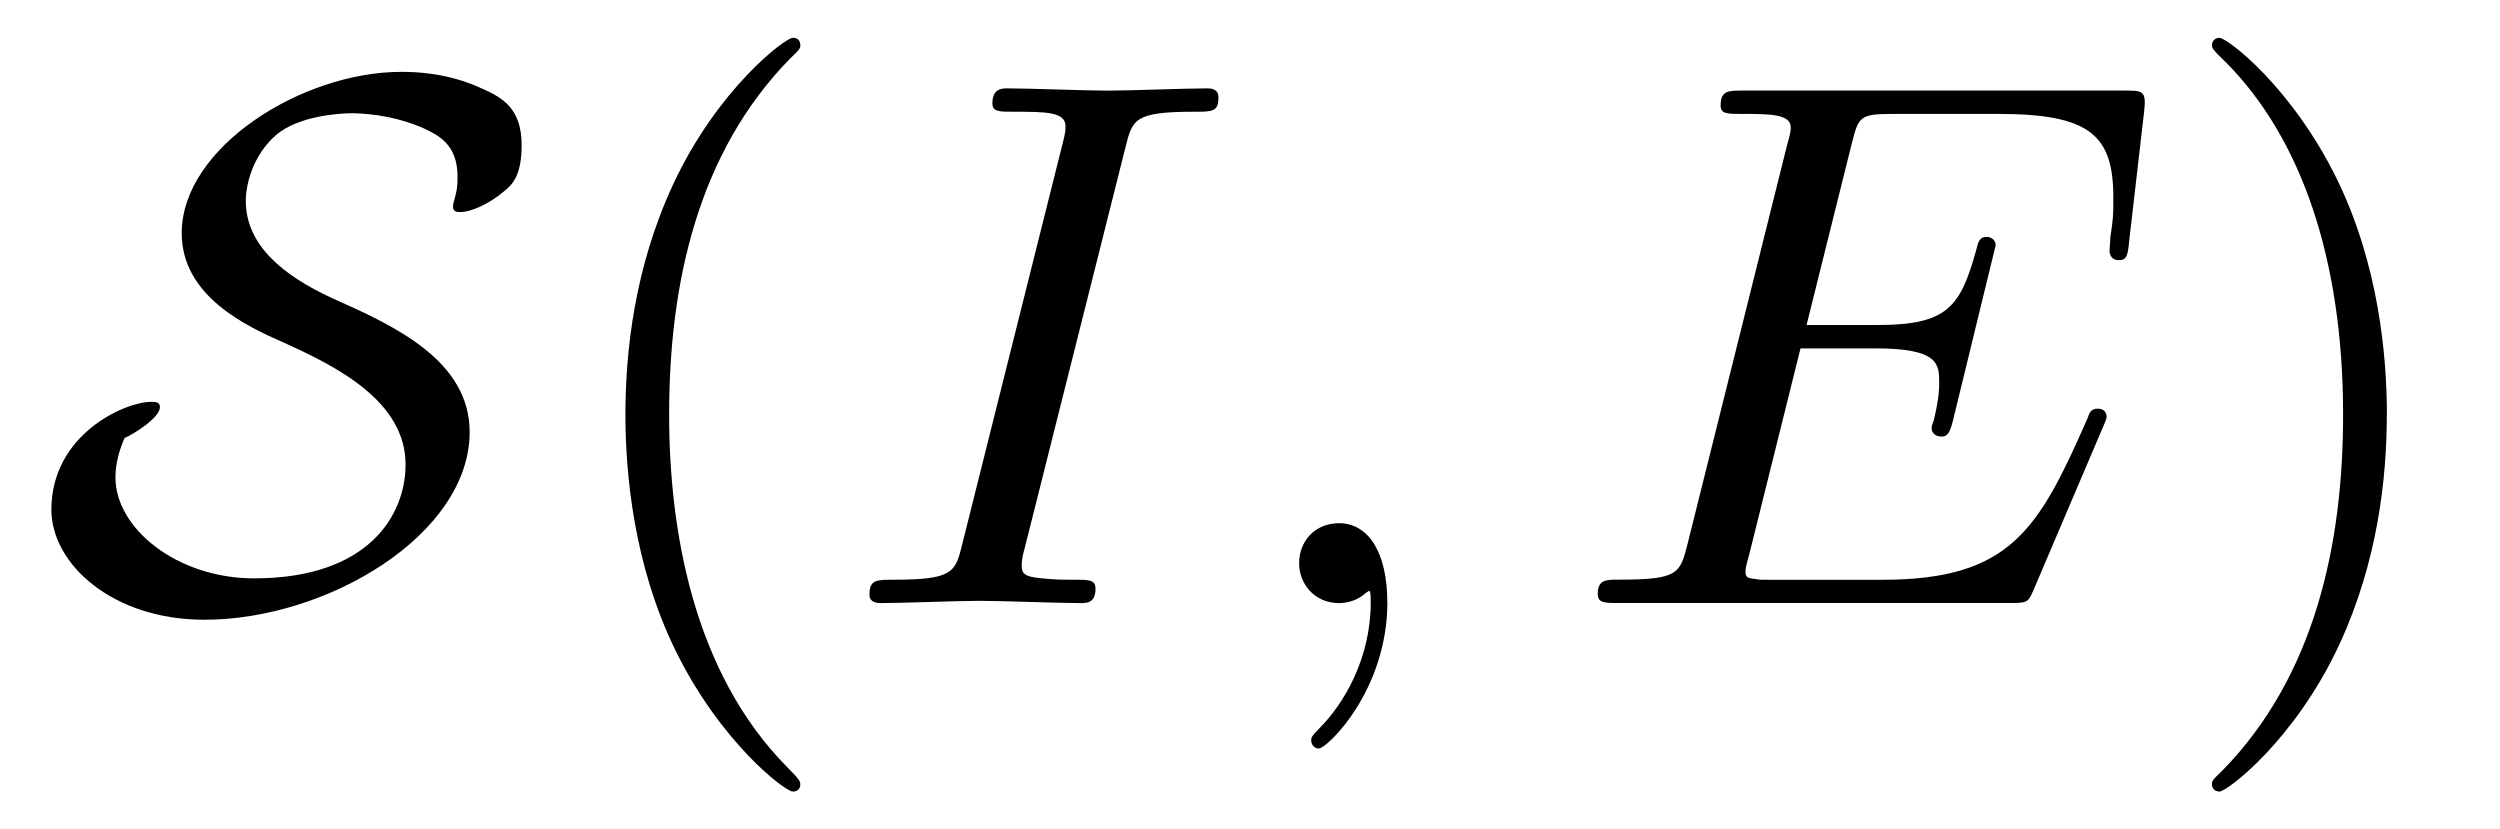 <?xml version='1.0' encoding='UTF-8'?>
<!-- This file was generated by dvisvgm 3.2.2 -->
<svg version='1.1' xmlns='http://www.w3.org/2000/svg' xmlns:xlink='http://www.w3.org/1999/xlink' width='33.046pt' height='10.963pt' viewBox='-.5 -7.972 33.046 10.963'>
<defs>
<path id='g16-59' d='m2.022-.01c0-.658-.249-1.046-.638-1.046c-.329 0-.528 .249-.528 .528c0 .269 .199 .528 .528 .528c.12 0 .249-.04 .349-.13c.03-.02 .04-.03 .05-.03s.02 .01 .02 .149c0 .737-.349 1.335-.677 1.664c-.11 .11-.11 .13-.11 .159c0 .07 .05 .11 .1 .11c.11 0 .907-.767 .907-1.933z'/>
<path id='g16-69' d='m7.054-2.321c.02-.05 .05-.12 .05-.139c0-.01 0-.11-.12-.11c-.09 0-.11 .06-.13 .12c-.648 1.474-1.016 2.142-2.72 2.142h-1.455c-.139 0-.159 0-.219-.01c-.1-.01-.13-.02-.13-.1c0-.03 0-.05 .05-.229l.677-2.72h.986c.847 0 .847 .209 .847 .458c0 .07 0 .189-.07 .488c-.02 .05-.03 .08-.03 .11c0 .05 .04 .11 .13 .11c.08 0 .11-.05 .149-.199l.568-2.331c0-.06-.05-.11-.12-.11c-.09 0-.11 .06-.139 .179c-.209 .757-.389 .986-1.305 .986h-.936l.598-2.401c.09-.349 .1-.389 .538-.389h1.405c1.215 0 1.514 .289 1.514 1.106c0 .239 0 .259-.04 .528c0 .06-.01 .13-.01 .179s.03 .12 .12 .12c.11 0 .12-.06 .139-.249l.199-1.724c.03-.269-.02-.269-.269-.269h-5.031c-.199 0-.299 0-.299 .199c0 .11 .09 .11 .279 .11c.369 0 .648 0 .648 .179c0 .04 0 .06-.05 .239l-1.315 5.27c-.1 .389-.12 .468-.907 .468c-.169 0-.279 0-.279 .189c0 .12 .09 .12 .279 .12h5.171c.229 0 .239-.01 .309-.169l.917-2.152z'/>
<path id='g16-73' d='m3.726-6.037c.09-.359 .12-.458 .907-.458c.239 0 .319 0 .319-.189c0-.12-.11-.12-.149-.12c-.289 0-1.026 .03-1.315 .03c-.299 0-1.026-.03-1.325-.03c-.07 0-.199 0-.199 .199c0 .11 .09 .11 .279 .11c.418 0 .687 0 .687 .189c0 .05 0 .07-.02 .159l-1.345 5.37c-.09 .369-.12 .468-.907 .468c-.229 0-.319 0-.319 .199c0 .11 .12 .11 .149 .11c.289 0 1.016-.03 1.305-.03c.299 0 1.036 .03 1.335 .03c.08 0 .199 0 .199-.189c0-.12-.08-.12-.299-.12c-.179 0-.229 0-.428-.02c-.209-.02-.249-.06-.249-.169c0-.08 .02-.159 .04-.229l1.335-5.31z'/>
<path id='g19-40' d='m3.298 2.391c0-.03 0-.05-.169-.219c-1.245-1.255-1.564-3.138-1.564-4.663c0-1.733 .379-3.467 1.604-4.712c.13-.12 .13-.139 .13-.169c0-.07-.04-.1-.1-.1c-.1 0-.996 .677-1.584 1.943c-.508 1.096-.628 2.202-.628 3.039c0 .777 .11 1.983 .658 3.108c.598 1.225 1.455 1.873 1.554 1.873c.06 0 .1-.03 .1-.1z'/>
<path id='g19-41' d='m2.879-2.491c0-.777-.11-1.983-.658-3.108c-.598-1.225-1.455-1.873-1.554-1.873c-.06 0-.1 .04-.1 .1c0 .03 0 .05 .189 .229c.976 .986 1.544 2.57 1.544 4.653c0 1.704-.369 3.457-1.604 4.712c-.13 .12-.13 .139-.13 .169c0 .06 .04 .1 .1 .1c.1 0 .996-.677 1.584-1.943c.508-1.096 .628-2.202 .628-3.039z'/>
<path id='g13-83' d='m1.146-2.182c.12-.05 .468-.269 .468-.408c0-.07-.06-.07-.12-.07c-.339 0-1.315 .428-1.315 1.425c0 .717 .807 1.455 2.022 1.455c1.624 0 3.507-1.126 3.507-2.481c0-.946-.996-1.405-1.803-1.763c-.697-.319-1.156-.727-1.156-1.295c0-.209 .09-.598 .399-.867c.299-.259 .857-.289 .996-.289c.11 0 .528 .01 .956 .199c.189 .09 .448 .209 .448 .638c0 .139-.01 .189-.04 .299c-.01 .03-.02 .07-.02 .1c0 .07 .06 .07 .1 .07c.13 0 .369-.1 .568-.269c.13-.1 .239-.229 .239-.618c0-.488-.259-.628-.528-.747c-.468-.219-.927-.219-1.066-.219c-1.305 0-2.899 .996-2.899 2.132c0 .837 .867 1.235 1.345 1.445c.707 .319 1.614 .777 1.614 1.614c0 .667-.488 1.504-2.002 1.504c-1.016 0-1.833-.658-1.833-1.335c0-.179 .05-.359 .12-.518z'/>
</defs>
<g id='page202'>
<g fill='currentColor'>
<use x='0' y='0' xlink:href='#g13-83'/>
<use x='6.78' y='0' xlink:href='#g19-40'/>
<use x='10.654' y='0' xlink:href='#g16-73'/>
<use x='15.816' y='0' xlink:href='#g16-59'/>
<use x='20.243' y='0' xlink:href='#g16-69'/>
<use x='28.172' y='0' xlink:href='#g19-41'/>
</g>
</g>
</svg>